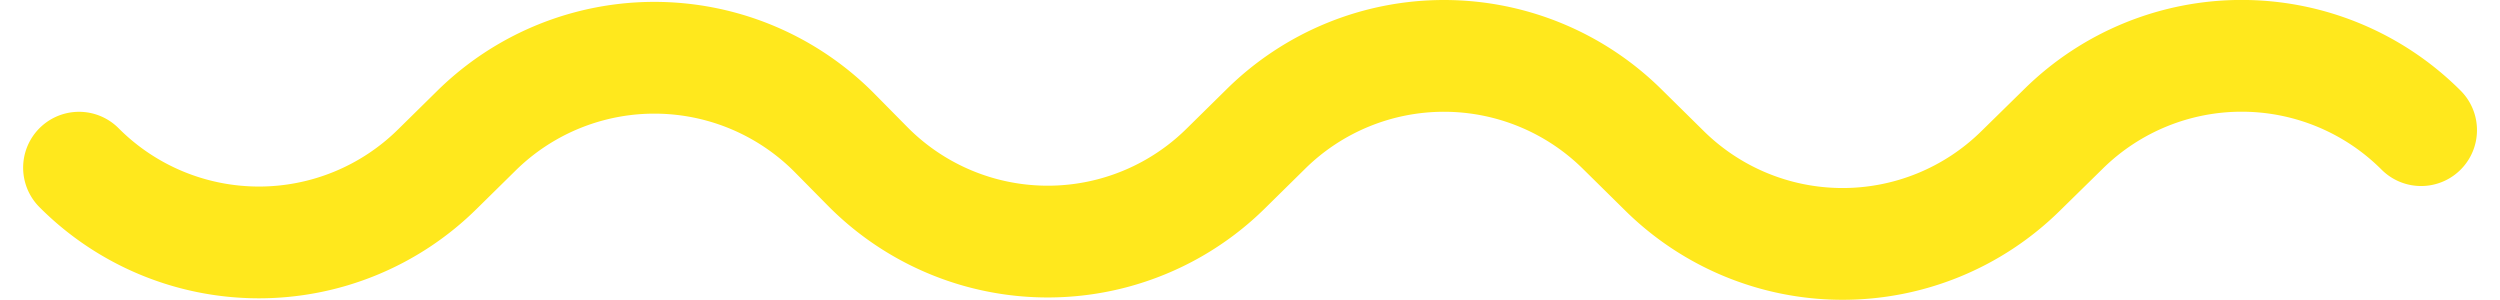 <svg xmlns="http://www.w3.org/2000/svg" width="67.105" height="8.049" viewBox="0 0 67.105 8.049">
    <path fill="rgba(0,0,0,0)" stroke="#ffe81d" stroke-linecap="round" stroke-linejoin="round" stroke-width="3px" d="M111.064 164.537a6.815 6.815 0 0 0 9.621.037l1.034-1.018a6.807 6.807 0 0 1 9.642.064l.853.864a6.8 6.8 0 0 0 9.642.064l1.06-1.044a6.805 6.805 0 0 1 9.589.016l1.095 1.08a6.807 6.807 0 0 0 9.579.026l1.156-1.134a6.812 6.812 0 0 1 9.595.037" transform="translate(-108.943 -160.036)"/>
</svg>
